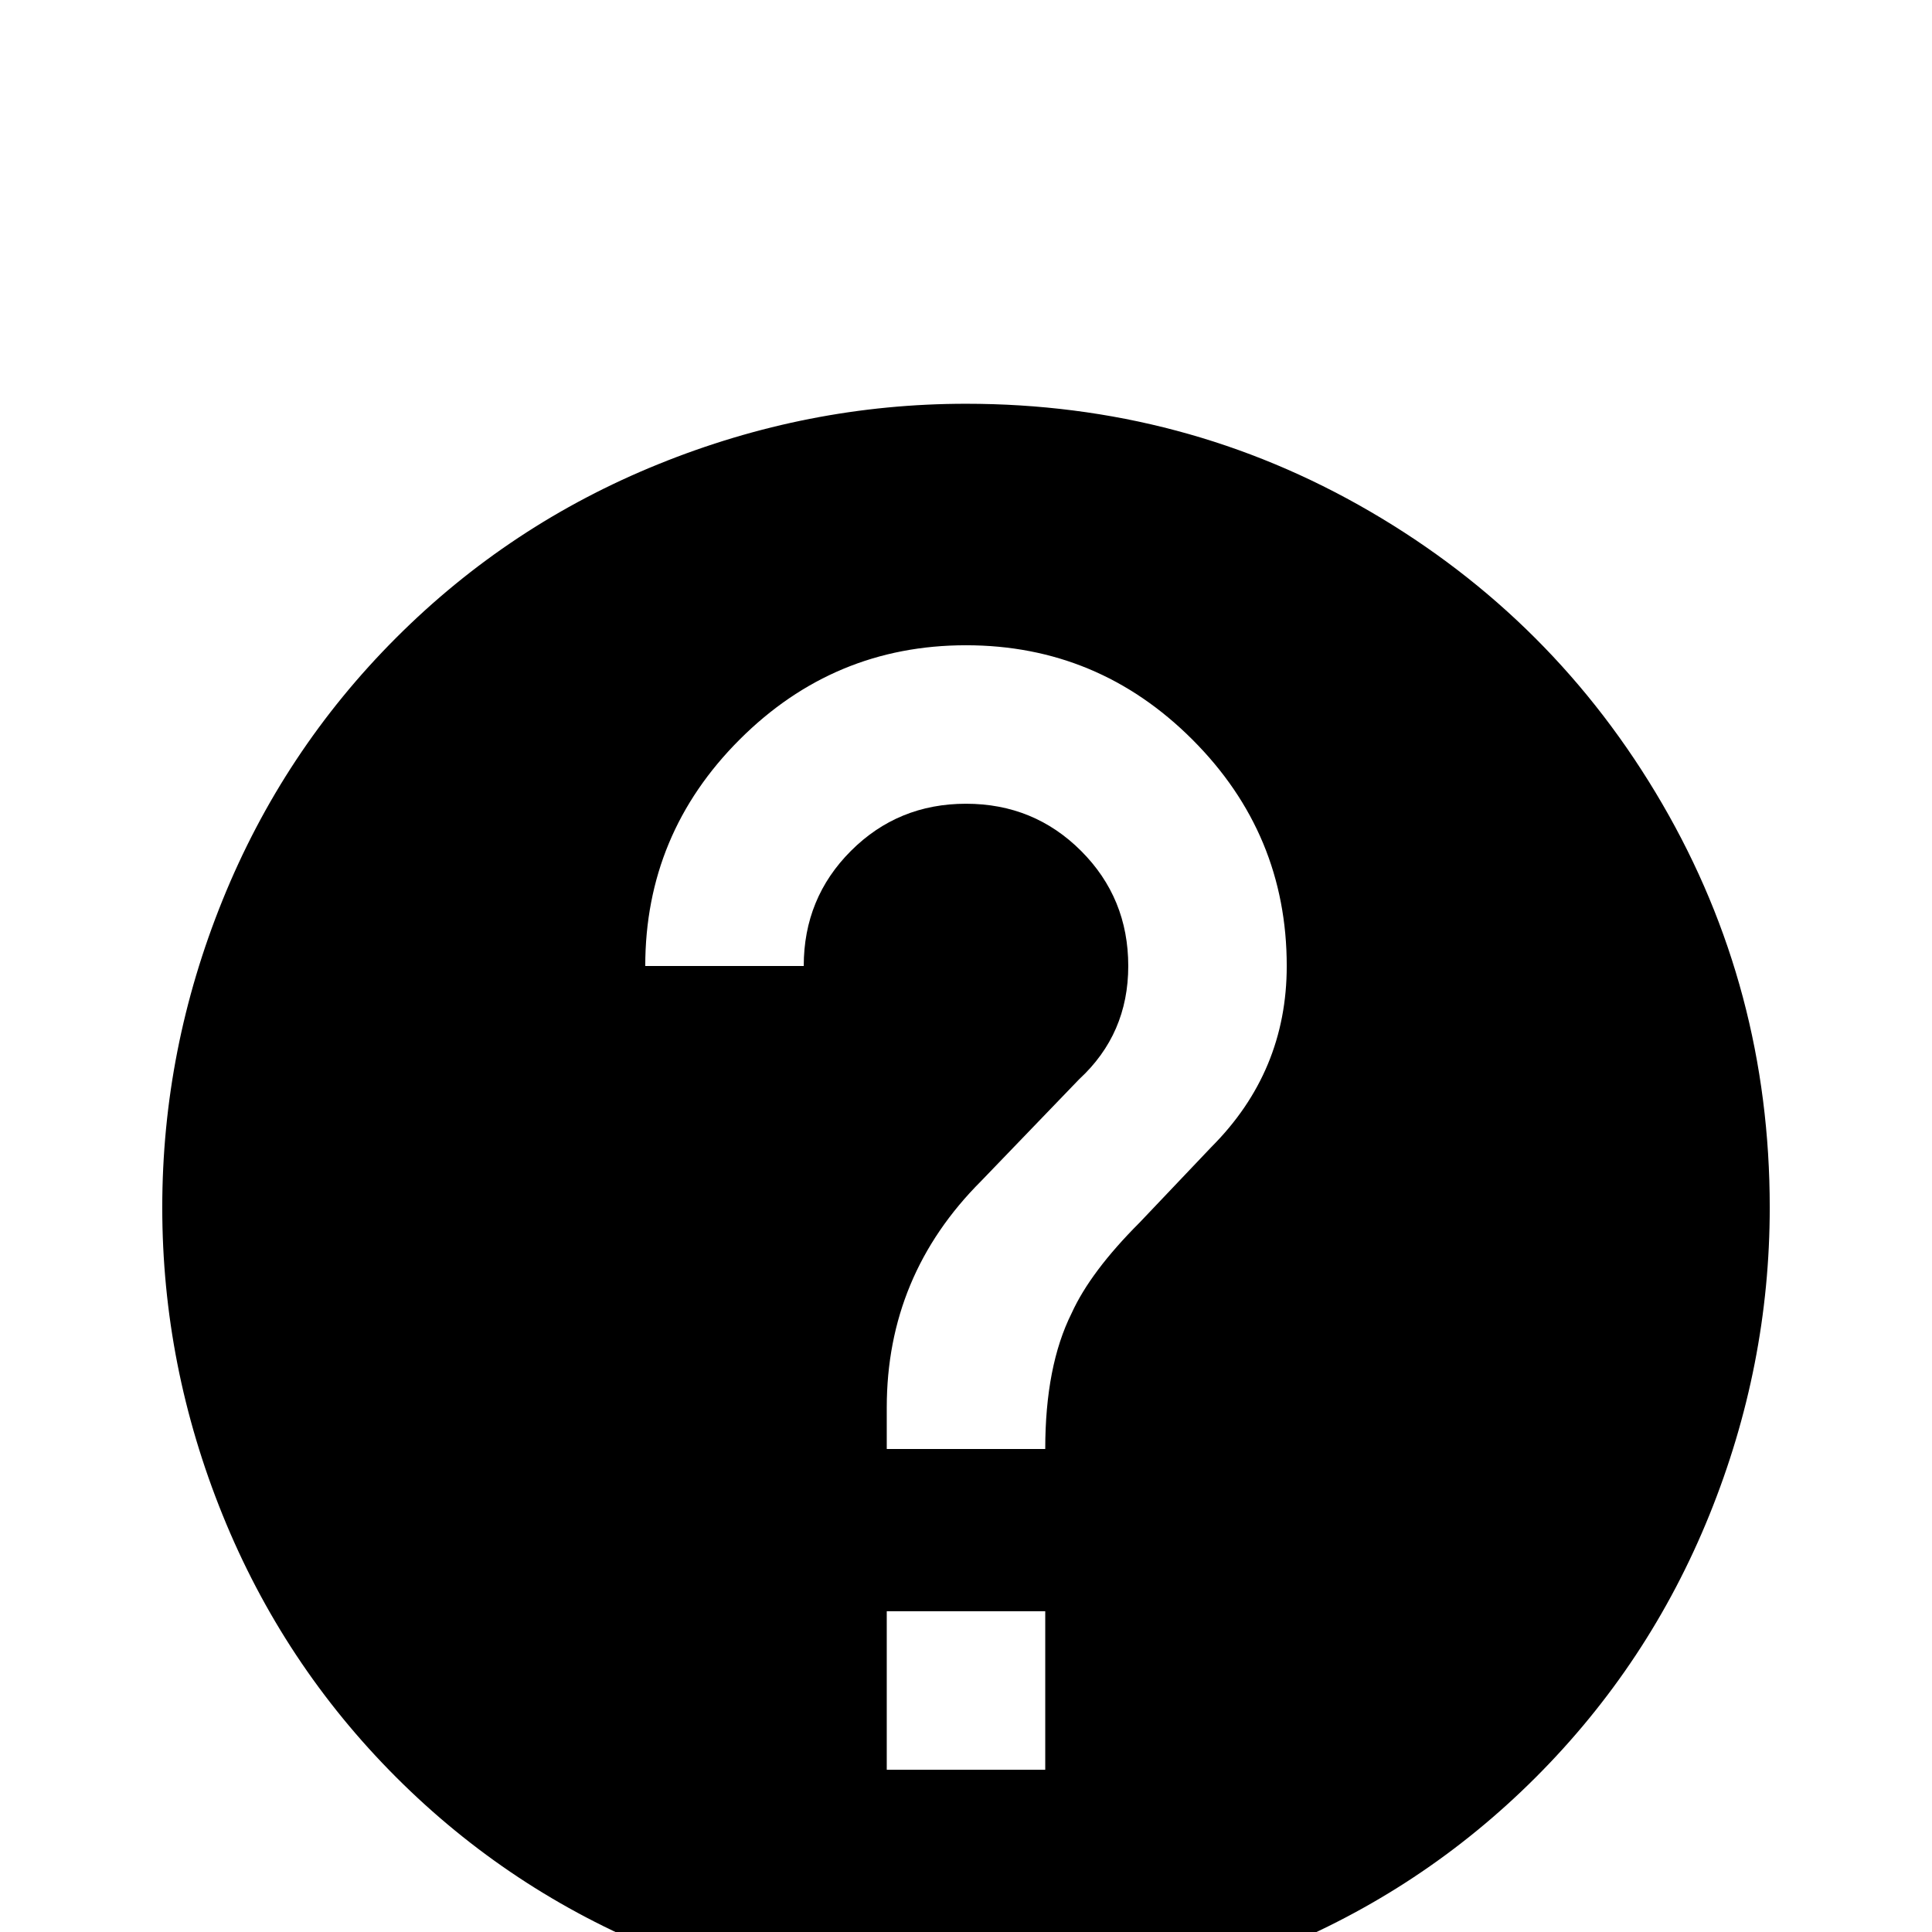 <svg xmlns="http://www.w3.org/2000/svg" viewBox="0 -512 512 512">
	<path fill="#000000" d="M321 -208L302 -188Q289 -175 284 -164Q277 -150 277 -128H235V-139Q235 -174 260 -199L286 -226Q299 -238 299 -256Q299 -274 286.5 -286.5Q274 -299 256 -299Q238 -299 225.5 -286.5Q213 -274 213 -256H171Q171 -291 196 -316Q221 -341 256 -341Q291 -341 316 -316Q341 -291 341 -256Q341 -228 321 -208ZM277 -43H235V-85H277ZM256 -405Q214 -405 174.5 -389Q135 -373 105 -343Q75 -313 59 -273.5Q43 -234 43 -192Q43 -150 59 -110.5Q75 -71 105 -41Q135 -11 174.5 5Q214 21 256 21Q298 21 337.5 5Q377 -11 407 -41Q437 -71 453 -110.5Q469 -150 469 -192Q469 -250 440.5 -299Q412 -348 363 -376.5Q314 -405 256 -405Z"/>
</svg>